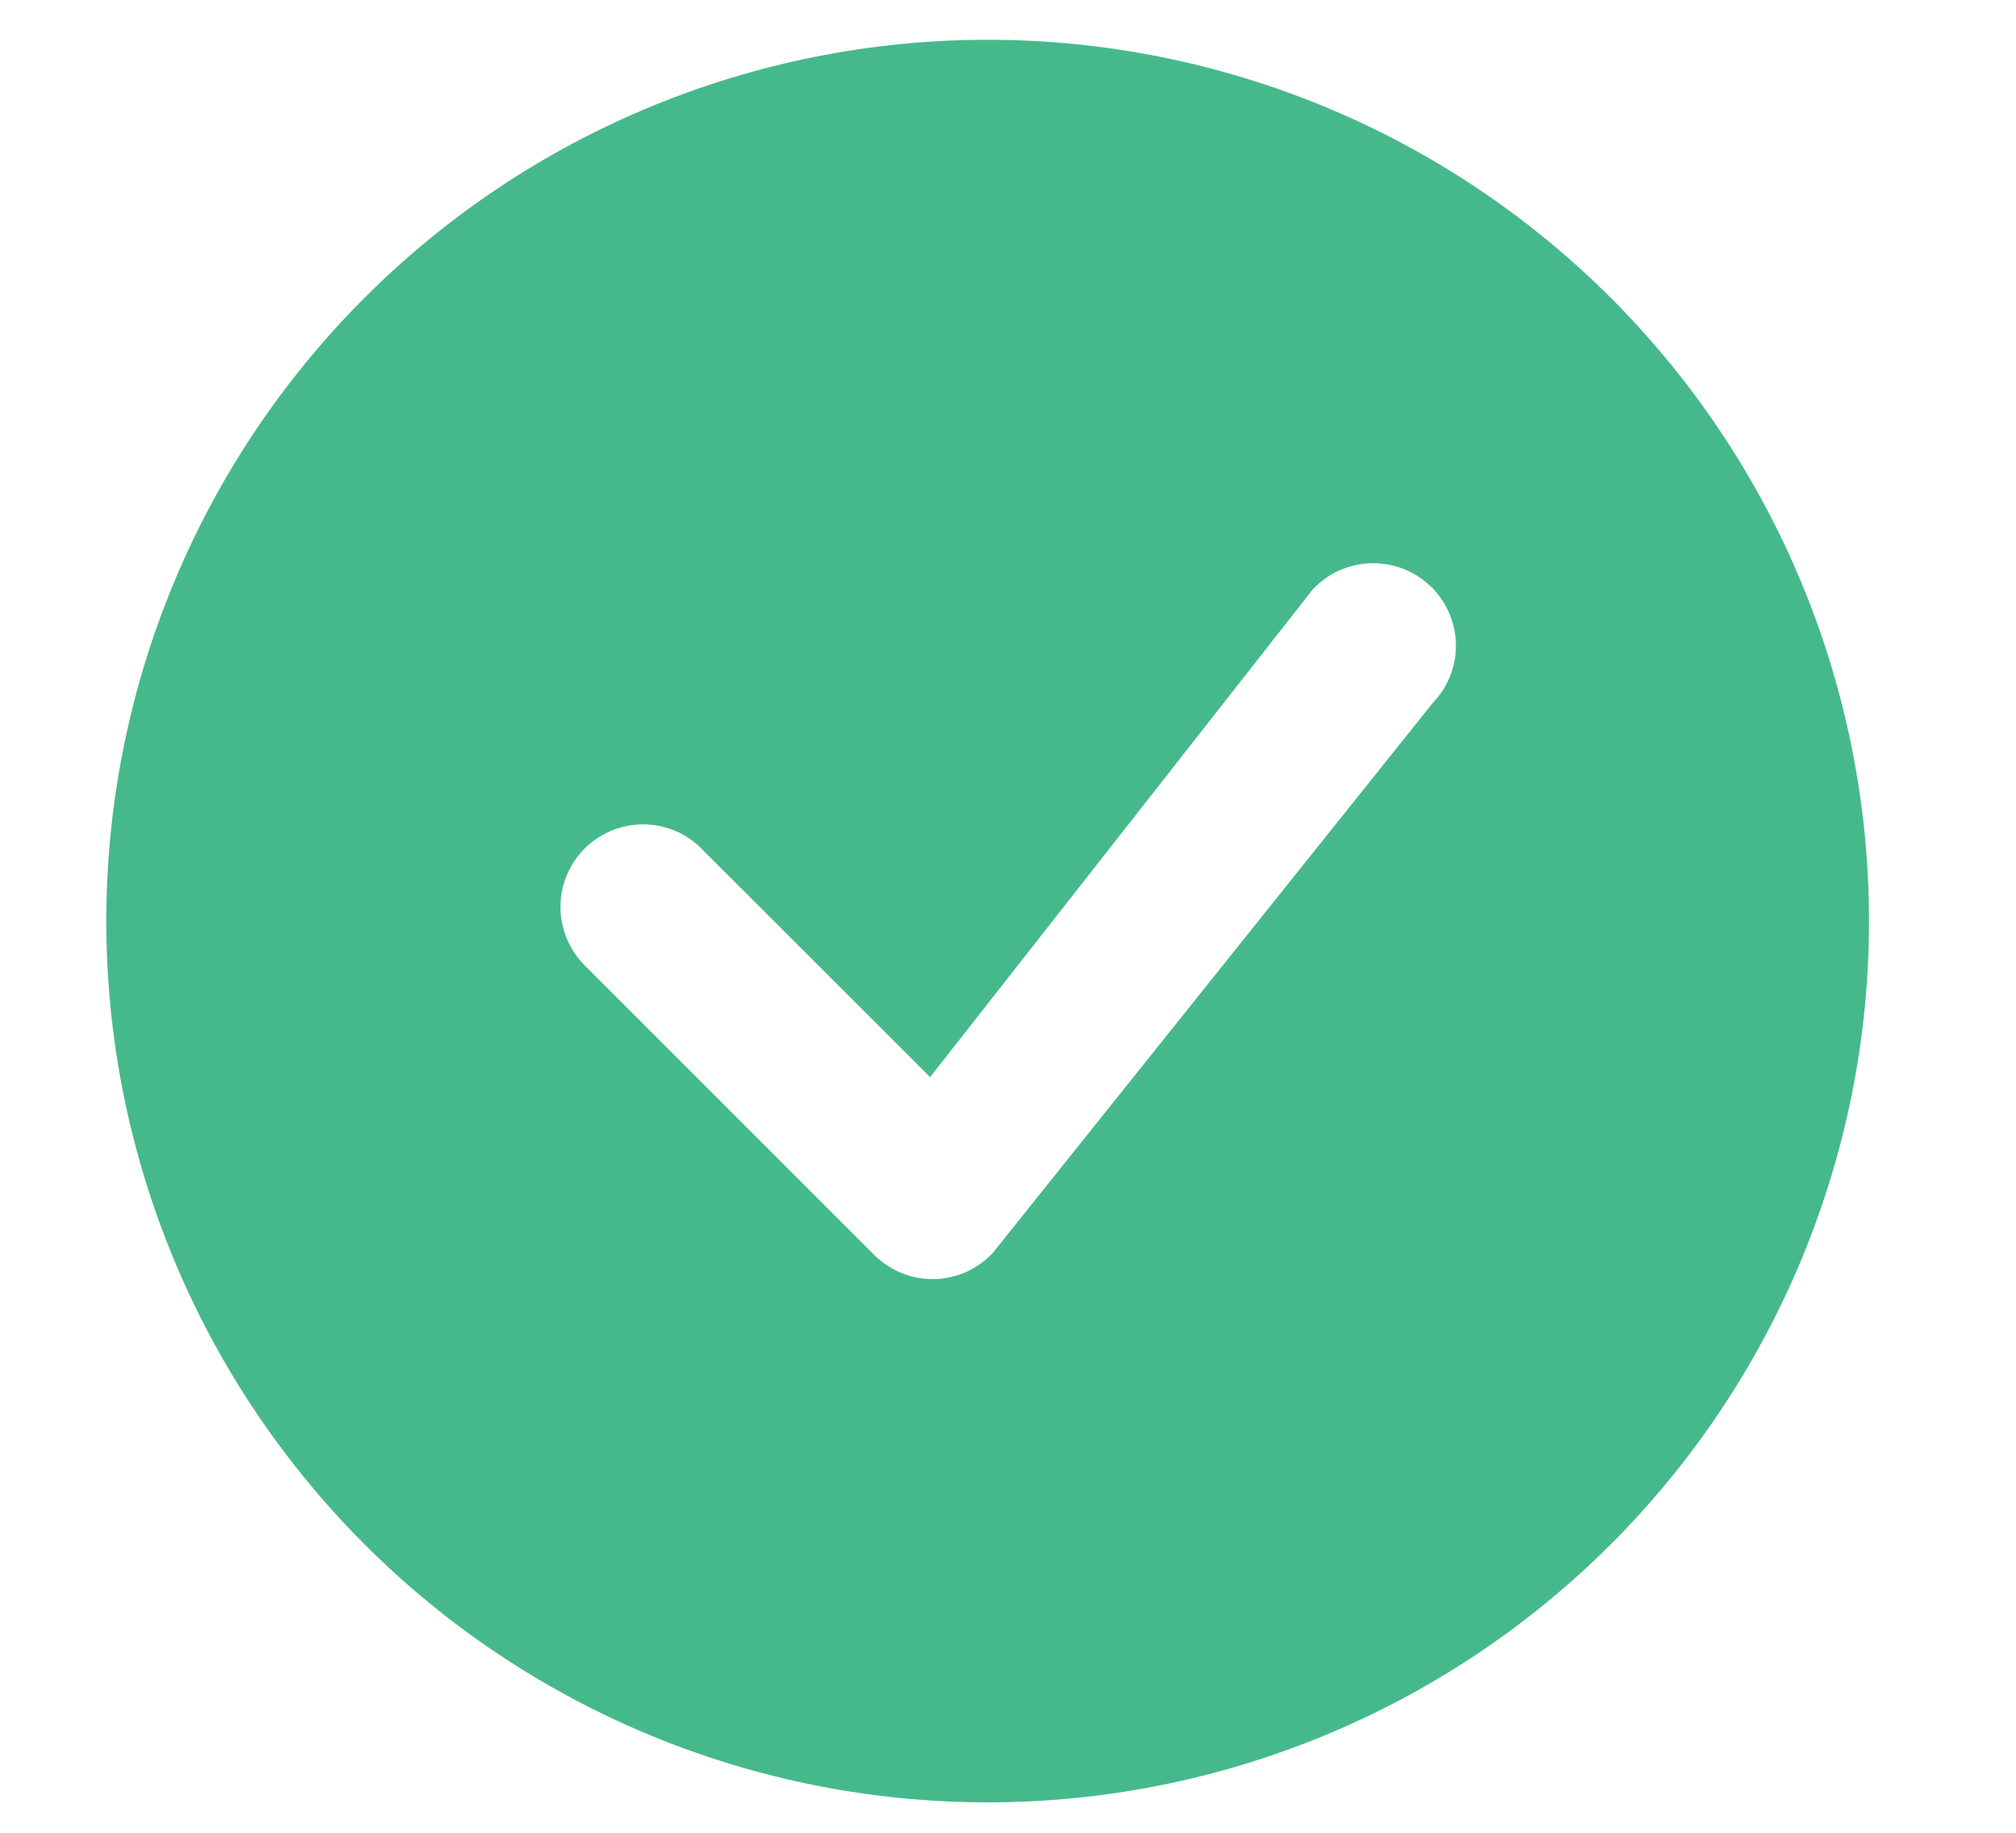 <svg width="11" height="10" viewBox="0 0 11 10" fill="none" xmlns="http://www.w3.org/2000/svg">
<path d="M10.198 5.026C10.198 6.301 9.691 7.524 8.789 8.426C7.887 9.328 6.664 9.834 5.389 9.834C4.114 9.834 2.89 9.328 1.989 8.426C1.087 7.524 0.58 6.301 0.58 5.026C0.58 3.75 1.087 2.527 1.989 1.625C2.89 0.723 4.114 0.217 5.389 0.217C6.664 0.217 7.887 0.723 8.789 1.625C9.691 2.527 10.198 3.75 10.198 5.026ZM7.811 3.204C7.768 3.161 7.717 3.128 7.661 3.105C7.605 3.083 7.545 3.072 7.484 3.073C7.423 3.074 7.364 3.088 7.308 3.112C7.253 3.137 7.203 3.173 7.162 3.217L5.075 5.877L3.816 4.619C3.731 4.539 3.618 4.496 3.501 4.498C3.384 4.5 3.273 4.547 3.19 4.63C3.108 4.712 3.06 4.824 3.058 4.941C3.056 5.057 3.1 5.17 3.179 5.256L4.77 6.847C4.813 6.89 4.864 6.923 4.92 6.946C4.976 6.969 5.036 6.98 5.097 6.979C5.157 6.978 5.217 6.964 5.272 6.94C5.327 6.915 5.377 6.879 5.418 6.835L7.818 3.835C7.9 3.75 7.945 3.637 7.944 3.519C7.943 3.401 7.895 3.288 7.812 3.204H7.811Z" fill="#46B98C"/>
</svg>
